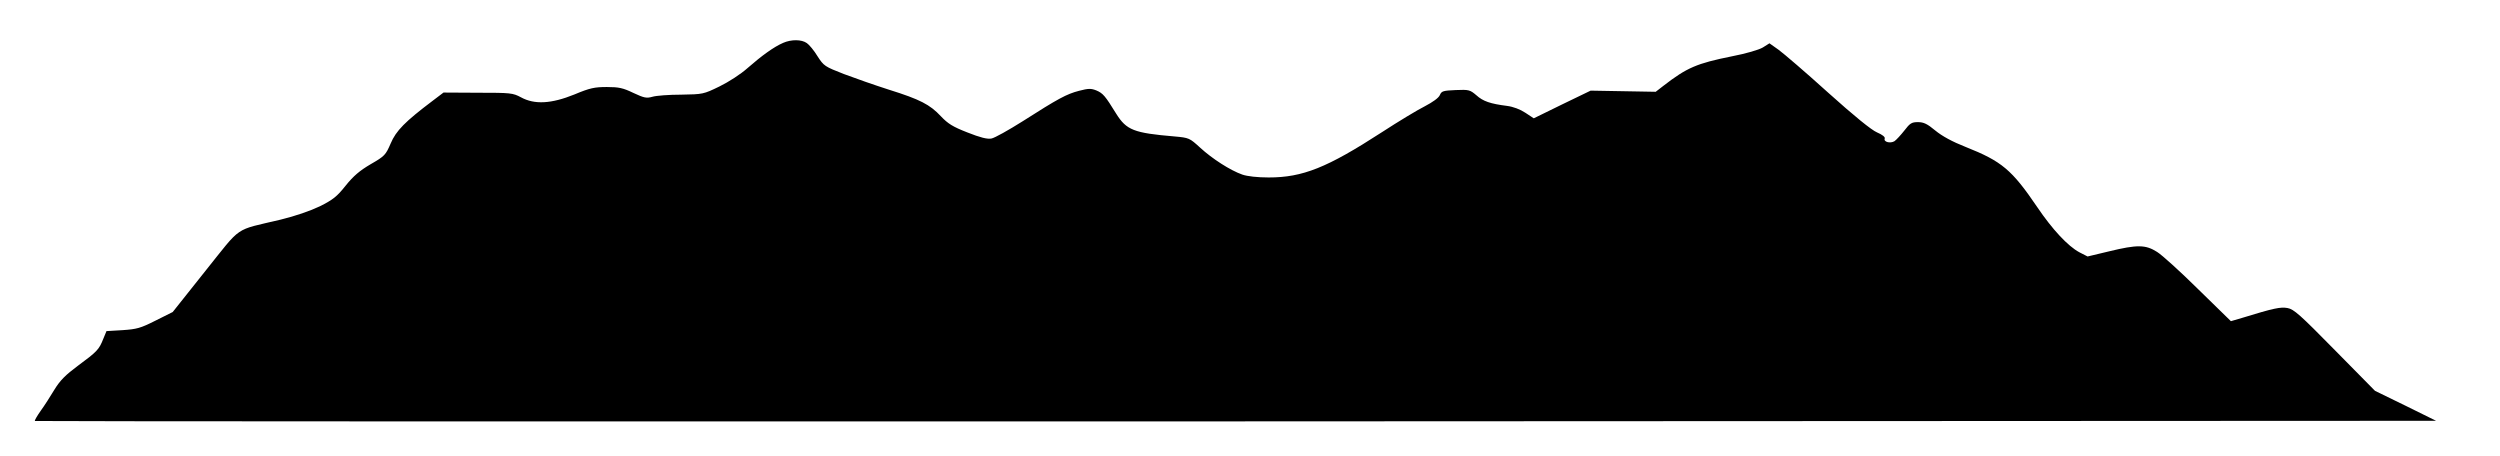 <?xml version="1.0" standalone="no"?>
<!DOCTYPE svg PUBLIC "-//W3C//DTD SVG 20010904//EN"
 "http://www.w3.org/TR/2001/REC-SVG-20010904/DTD/svg10.dtd">
<svg version="1.0" xmlns="http://www.w3.org/2000/svg"
 width="1310pt" height="239pt" viewBox="0 0 1310 239"
 preserveAspectRatio="xMidYMid meet">

<g transform="translate(0,239) scale(0.1,-0.1)"
fill="#000000" stroke="none">
<path d="M4103 2165 c-47 -20 -112 -67 -185 -131 -37 -33 -99 -73 -148 -97
-84 -41 -87 -41 -200 -43 -63 0 -131 -5 -151 -11 -32 -9 -44 -6 -100 20 -54
26 -76 31 -139 31 -64 0 -89 -5 -170 -39 -121 -49 -209 -54 -280 -15 -43 23
-54 24 -226 24 l-180 1 -58 -44 c-143 -108 -191 -156 -219 -223 -26 -60 -31
-66 -104 -108 -58 -34 -91 -62 -132 -113 -45 -57 -67 -74 -135 -108 -50 -24
-128 -51 -206 -70 -247 -59 -199 -26 -394 -269 l-171 -215 -90 -45 c-79 -40
-99 -45 -173 -50 l-84 -5 -17 -41 c-22 -56 -33 -67 -132 -140 -66 -49 -94 -77
-124 -126 -21 -35 -53 -85 -72 -111 -19 -27 -33 -51 -30 -53 2 -2 2834 -3
6293 -2 l6289 3 -160 79 -160 78 -210 213 c-183 186 -215 215 -249 221 -37 6
-69 0 -238 -52 l-58 -17 -170 166 c-93 92 -191 181 -217 197 -60 38 -103 39
-251 3 l-113 -27 -43 22 c-60 32 -142 120 -221 237 -133 196 -186 240 -375
315 -69 27 -124 57 -159 86 -42 35 -61 44 -91 44 -33 0 -42 -6 -71 -44 -19
-24 -42 -49 -52 -56 -22 -13 -58 -4 -51 14 3 8 -12 20 -40 32 -29 12 -120 86
-257 209 -116 105 -233 205 -259 224 l-48 34 -35 -22 c-20 -12 -88 -32 -161
-46 -184 -37 -236 -59 -360 -155 l-40 -31 -170 3 -171 3 -149 -72 -149 -73
-44 29 c-27 18 -64 32 -96 36 -87 11 -126 24 -161 56 -33 28 -39 30 -108 27
-66 -3 -74 -5 -83 -26 -6 -15 -37 -37 -79 -59 -38 -19 -139 -80 -225 -136
-287 -186 -415 -237 -593 -237 -59 0 -112 6 -138 15 -63 22 -158 83 -221 141
-56 51 -58 52 -135 59 -213 18 -251 33 -305 119 -58 94 -69 107 -104 122 -28
11 -41 11 -91 -2 -65 -17 -108 -40 -296 -160 -73 -46 -146 -87 -163 -90 -22
-4 -58 5 -126 32 -77 30 -102 46 -139 85 -57 61 -109 88 -272 139 -72 23 -178
60 -236 82 -100 39 -105 42 -138 93 -18 30 -44 61 -56 69 -28 20 -82 20 -125
1z"/>
</g>
</svg>
